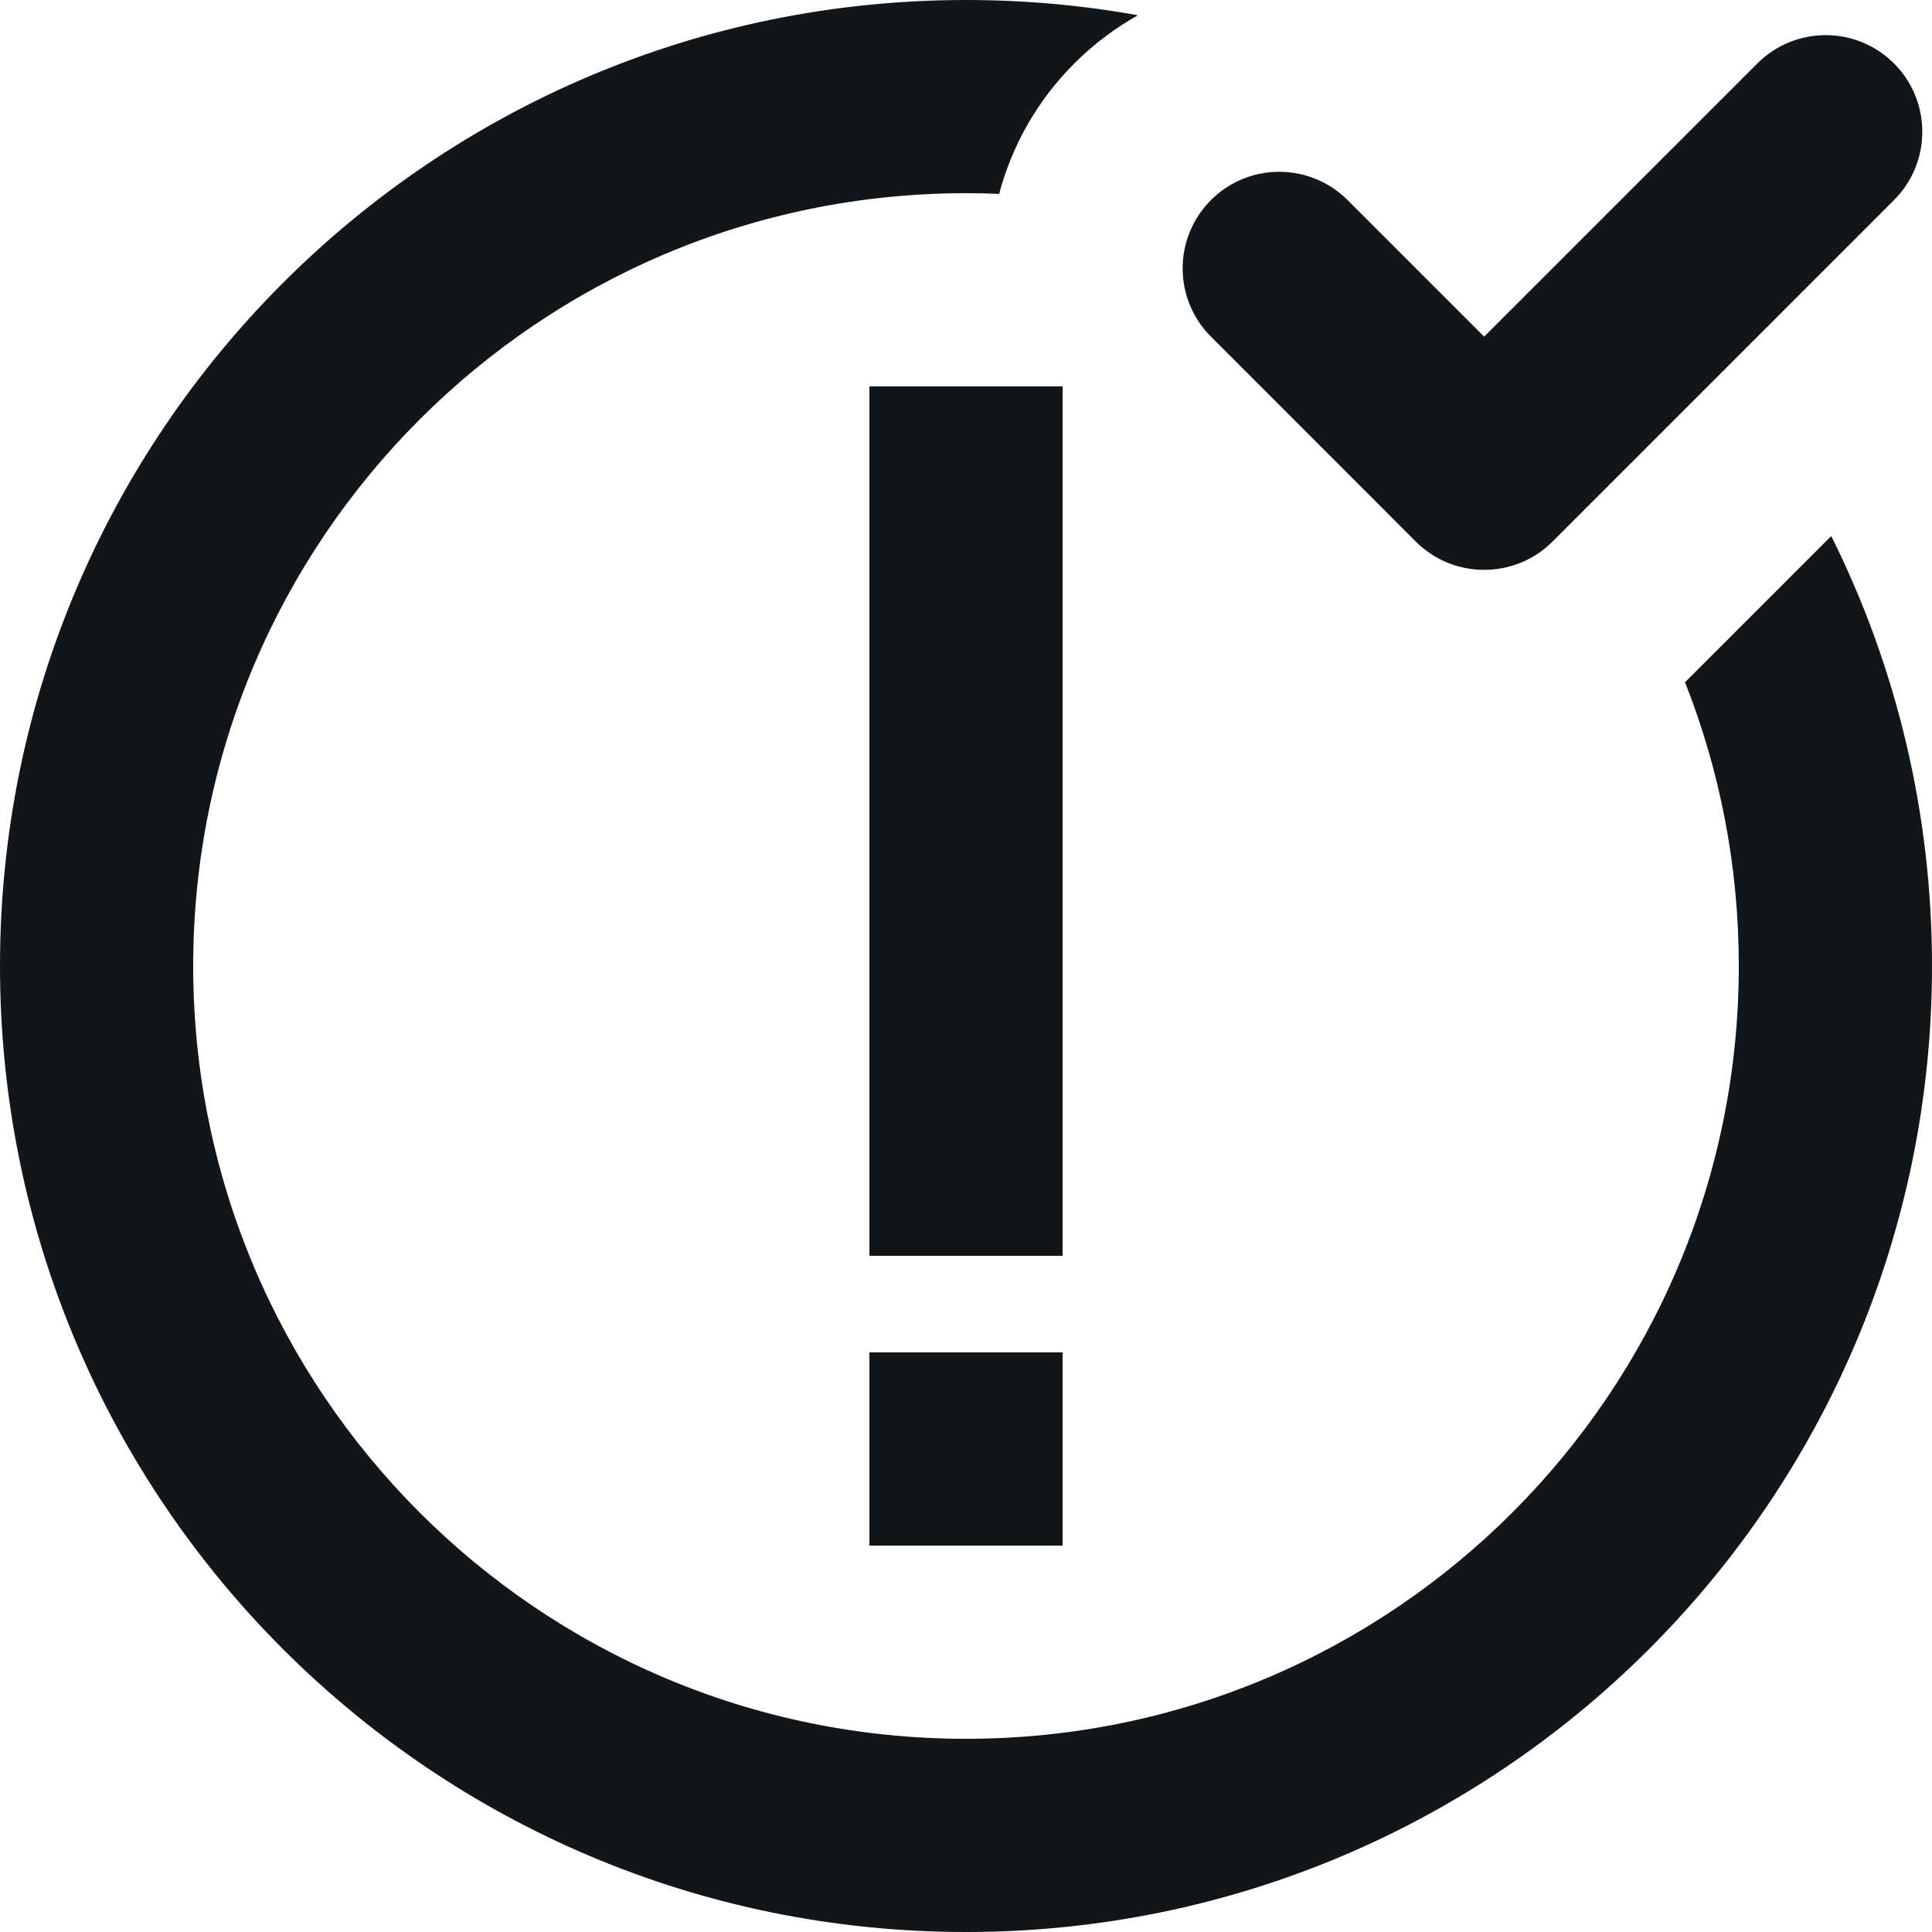 <?xml version="1.0" encoding="UTF-8"?>
<svg width="20px" height="20px" viewBox="0 0 20 20" version="1.1" xmlns="http://www.w3.org/2000/svg" xmlns:xlink="http://www.w3.org/1999/xlink">
    <!-- Generator: Sketch 45.2 (43514) - http://www.bohemiancoding.com/sketch -->
    <title>pt-icon-issue-closed</title>
    <desc>Created with Sketch.</desc>
    <defs></defs>
    <g id="Page-1" stroke="none" stroke-width="1" fill="none" fill-rule="evenodd">
        <g id="pt-icon-issue-closed" fill-rule="nonzero" fill="#10161A">
            <path d="M15.364,5.899 C15.108,5.899 14.852,5.802 14.657,5.607 L12.536,3.485 C12.145,3.095 12.145,2.462 12.536,2.071 C12.926,1.681 13.559,1.681 13.95,2.071 L13.95,2.071 L15.364,3.485 L18.192,0.657 L18.192,0.657 C18.583,0.266 19.216,0.266 19.607,0.657 L19.607,0.657 L19.607,0.657 C19.997,1.047 19.997,1.681 19.607,2.071 L16.071,5.607 C15.876,5.802 15.62,5.899 15.364,5.899 Z M11.78,0.158 C11.544,0.29 11.322,0.456 11.121,0.657 C10.733,1.045 10.474,1.513 10.343,2.007 C10.229,2.002 10.115,2 10,2 C5.582,2 2,5.582 2,10 C2,14.418 5.582,18 10,18 C14.418,18 18,14.418 18,10 C18,8.963 17.803,7.972 17.443,7.062 C17.457,7.048 17.471,7.035 17.485,7.021 L18.957,5.549 C19.625,6.889 20,8.401 20,10 C20,15.523 15.523,20 10,20 C4.477,20 0,15.523 0,10 C0,4.477 4.477,0 10,0 C10.608,0 11.202,0.054 11.78,0.158 Z M11,16 L9,16 L9,14 L11,14 L11,16 Z M11,13 L9,13 L9,4 L11,4 L11,13 Z" id="pt-icon-issue-closed-20"></path>
        </g>
    </g>
</svg>
